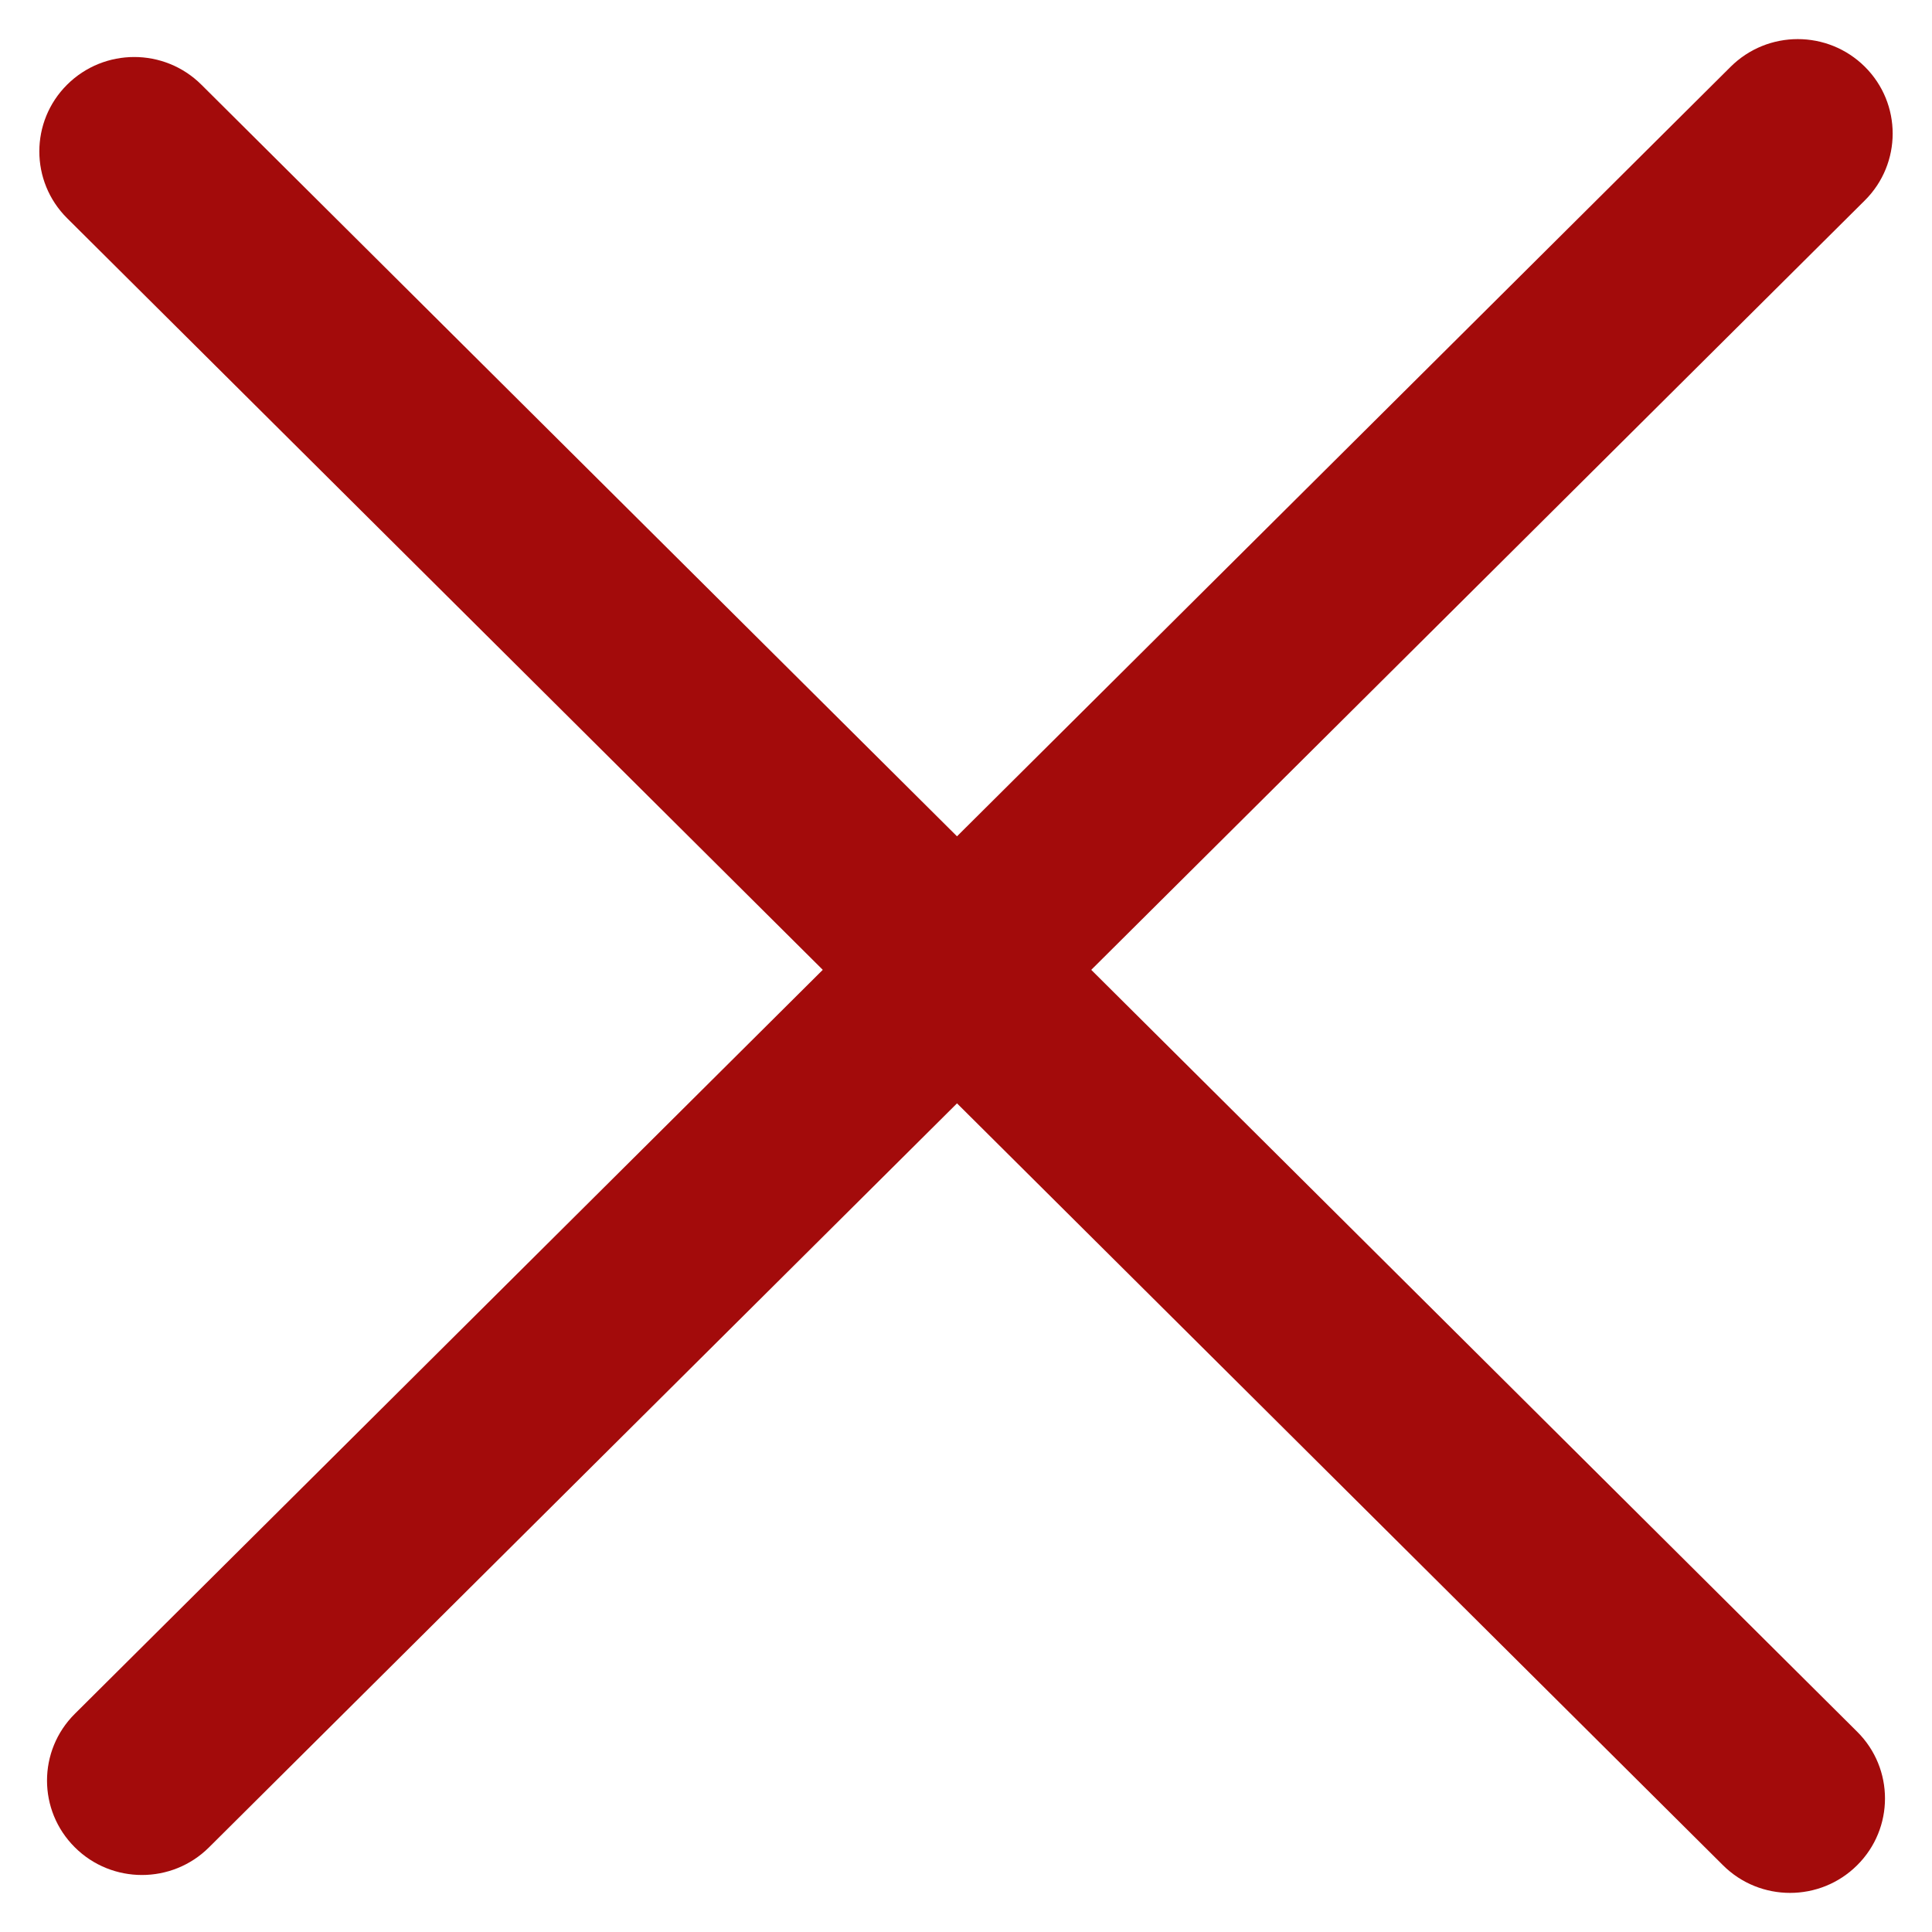 <svg width="30" height="30" viewBox="0 0 30 30" fill="none" xmlns="http://www.w3.org/2000/svg">
<path d="M1.162 28.685C0.586 28.113 0.586 27.184 1.162 26.612L26.873 1.037C27.449 0.464 28.382 0.464 28.958 1.037C29.533 1.609 29.533 2.538 28.958 3.111L3.246 28.685C2.671 29.258 1.737 29.258 1.162 28.685Z" fill="#a30b0b"/>
<path d="M1.042 1.315C1.618 0.742 2.551 0.742 3.127 1.315L28.838 26.89C29.414 27.462 29.414 28.391 28.838 28.963C28.263 29.536 27.329 29.536 26.754 28.963L1.042 3.388C0.467 2.816 0.467 1.887 1.042 1.315Z" fill="#a30b0b"/>
</svg>
